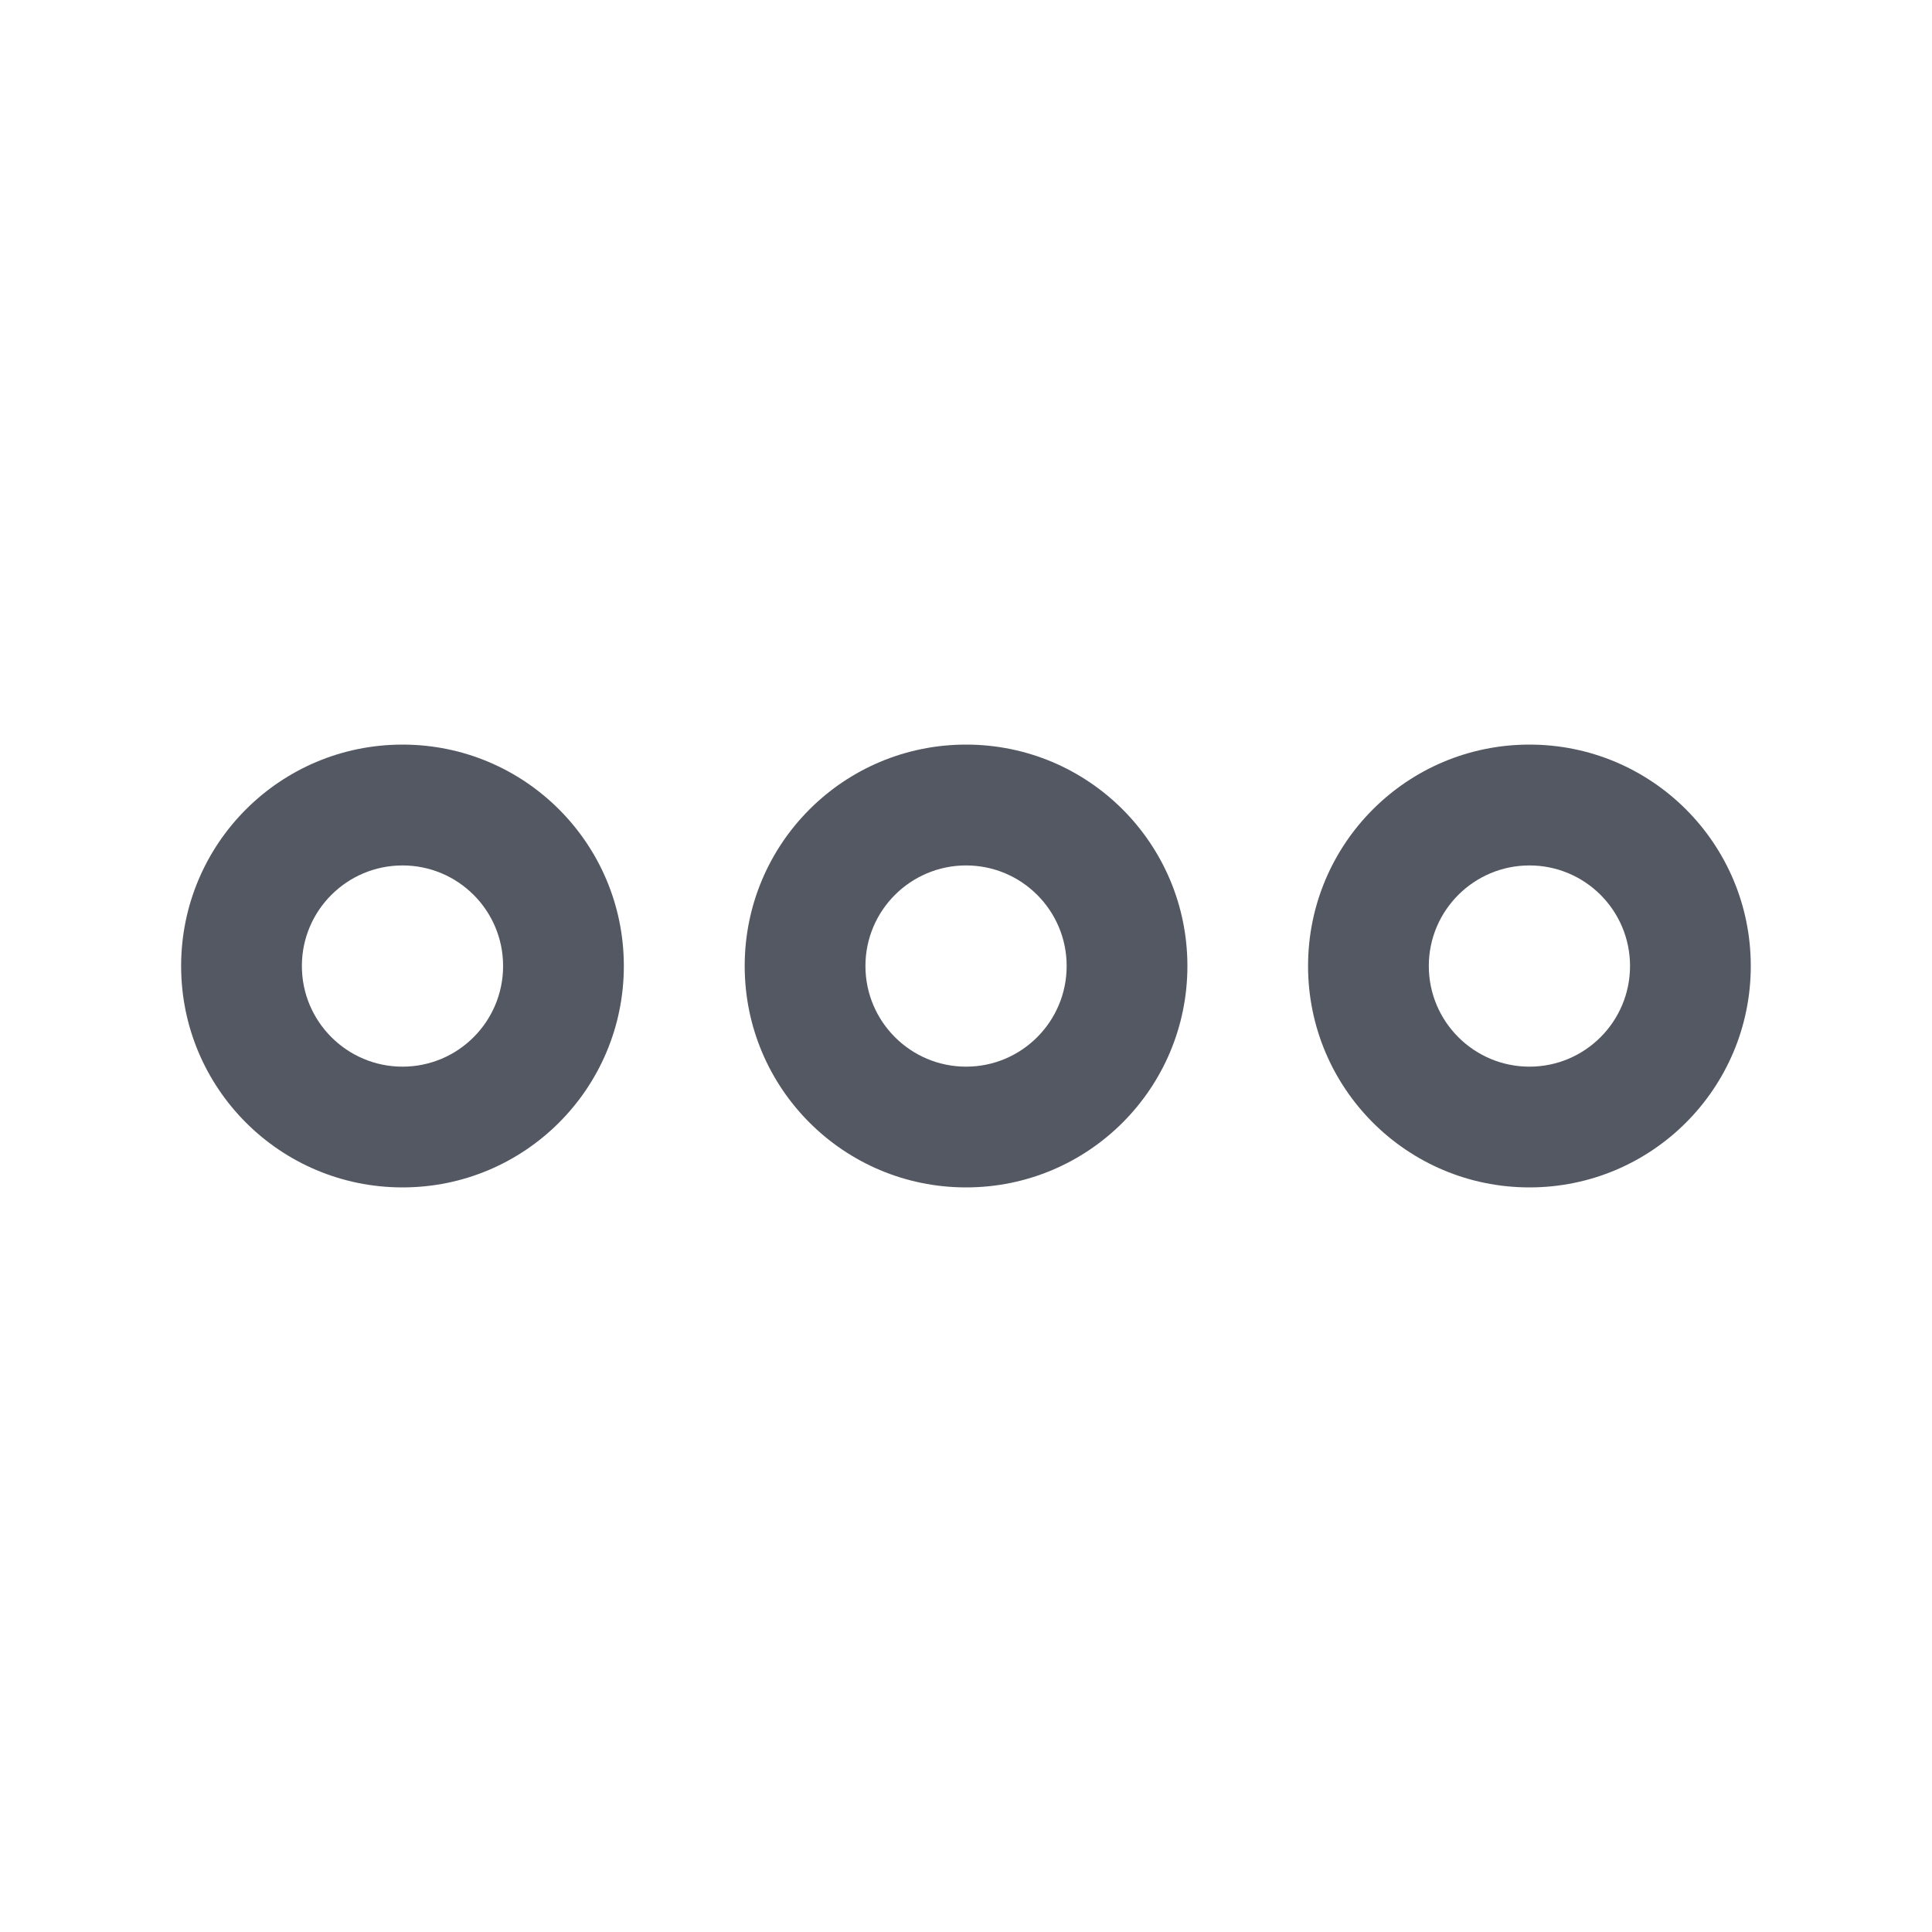 <svg width="20" height="20" viewBox="0 0 20 20" fill="none" xmlns="http://www.w3.org/2000/svg">
<path d="M4.167 12.292C2.9 12.292 1.875 11.267 1.875 10C1.875 8.733 2.9 7.708 4.167 7.708C5.433 7.708 6.458 8.733 6.458 10C6.458 11.267 5.433 12.292 4.167 12.292ZM4.167 8.959C3.592 8.959 3.125 9.425 3.125 10C3.125 10.575 3.592 11.042 4.167 11.042C4.742 11.042 5.208 10.575 5.208 10C5.208 9.425 4.742 8.959 4.167 8.959Z" fill="#535862"/>
<path d="M15.833 12.292C14.566 12.292 13.541 11.267 13.541 10C13.541 8.733 14.566 7.708 15.833 7.708C17.099 7.708 18.124 8.733 18.124 10C18.124 11.267 17.099 12.292 15.833 12.292ZM15.833 8.959C15.258 8.959 14.791 9.425 14.791 10C14.791 10.575 15.258 11.042 15.833 11.042C16.408 11.042 16.874 10.575 16.874 10C16.874 9.425 16.408 8.959 15.833 8.959Z" fill="#535862"/>
<path d="M10.001 12.292C8.734 12.292 7.709 11.267 7.709 10C7.709 8.733 8.734 7.708 10.001 7.708C11.267 7.708 12.292 8.733 12.292 10C12.292 11.267 11.267 12.292 10.001 12.292ZM10.001 8.959C9.426 8.959 8.959 9.425 8.959 10C8.959 10.575 9.426 11.042 10.001 11.042C10.576 11.042 11.042 10.575 11.042 10C11.042 9.425 10.576 8.959 10.001 8.959Z" fill="#535862"/>
</svg>
